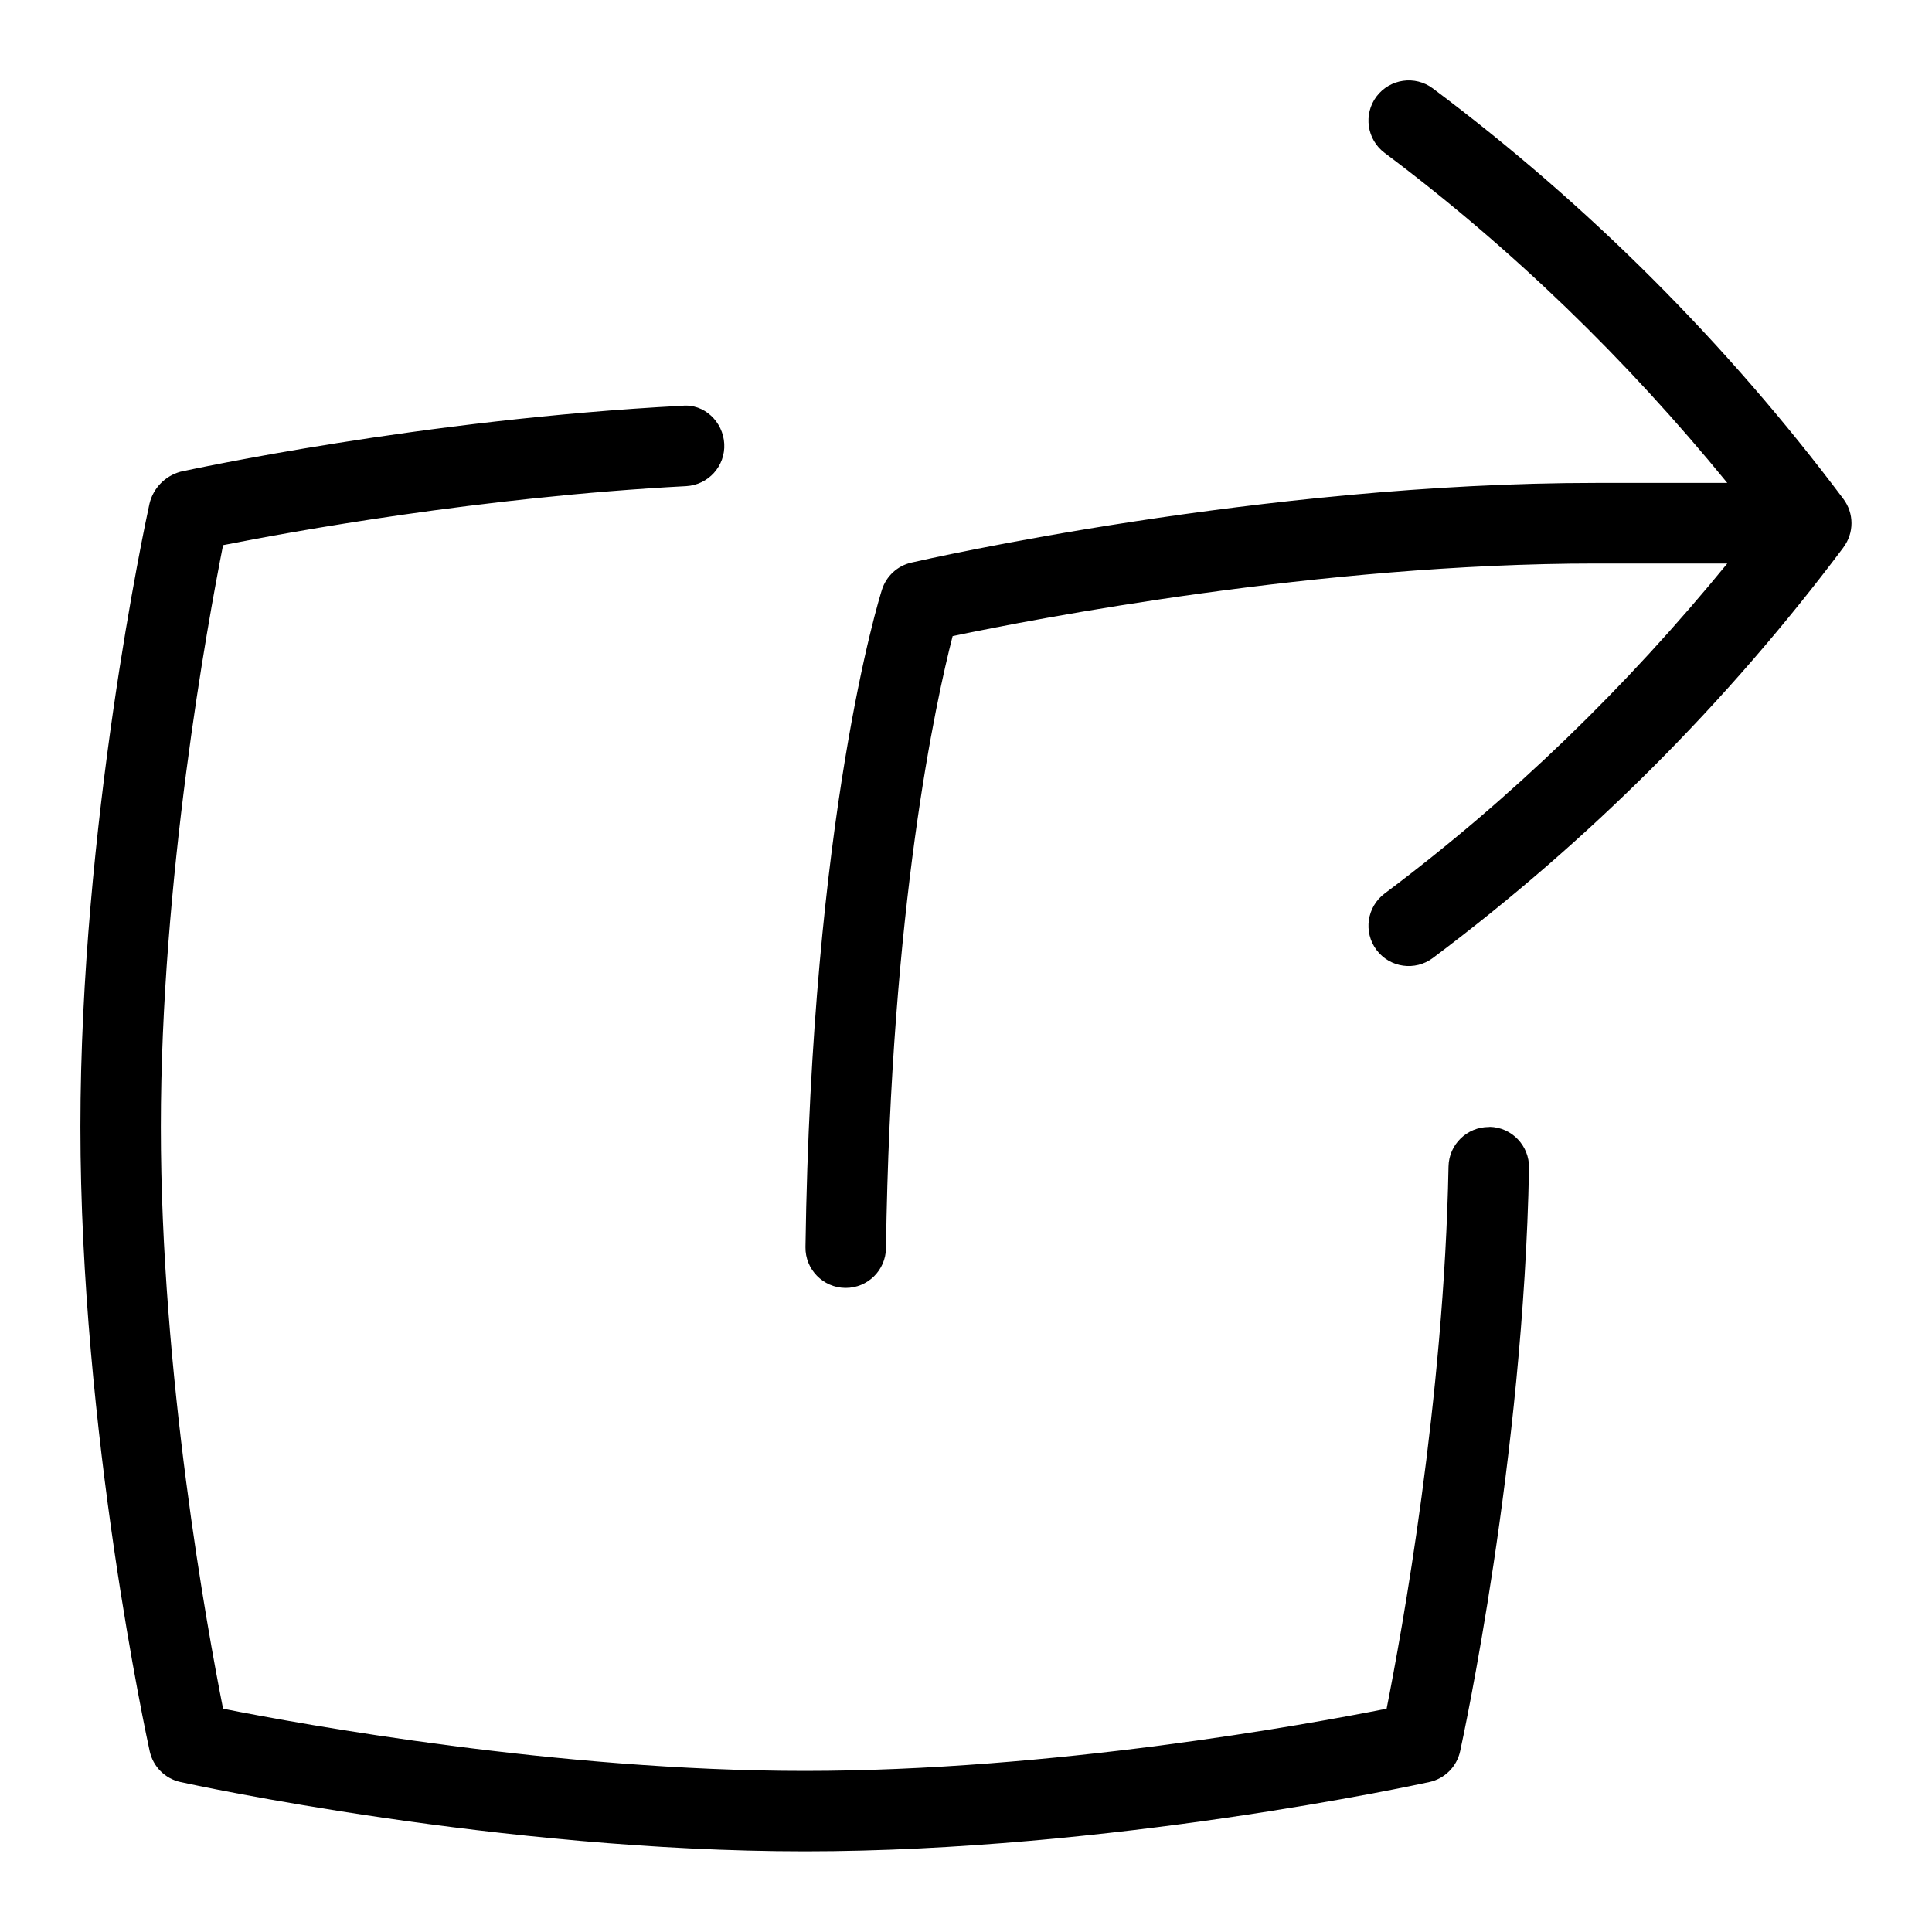 <svg id="Layer_1" viewBox="0 0 24 24" xmlns="http://www.w3.org/2000/svg" data-name="Layer 1"><path d="m22.9 6.8c-1.45 1.935-3.166 3.65-5.101 5.101-.219.164-.533.122-.7-.101-.165-.221-.12-.534.101-.7 1.584-1.187 3.006-2.569 4.257-4.1h-1.63c-3.428 0-6.974.688-7.993.902-.206.801-.768 3.354-.828 7.604-.004.274-.227.493-.5.493h-.007c-.276-.004-.497-.231-.493-.507.076-5.361.915-8.055.95-8.167.054-.169.192-.296.364-.336.176-.04 4.353-.99 8.507-.99h1.63c-1.25-1.531-2.672-2.912-4.257-4.1-.221-.166-.266-.479-.101-.7.167-.221.48-.266.7-.101 1.935 1.45 3.65 3.166 5.101 5.101.133.178.133.422 0 .6zm-4.396 7.2h-.01c-.271 0-.495.218-.5.49-.055 2.904-.582 5.796-.769 6.736-.992.197-4.159.773-7.227.773s-6.234-.576-7.227-.773c-.197-.992-.773-4.159-.773-7.227s.579-6.244.773-7.227c.833-.165 3.203-.599 5.753-.733.275-.015.487-.249.473-.525-.014-.275-.25-.502-.525-.473-3.241.17-6.11.793-6.231.819-.192.054-.338.204-.384.397-.057.26-.858 4.007-.858 7.741 0 3.788.826 7.598.861 7.758.042.19.19.339.381.381.16.035 3.97.861 7.758.861s7.598-.826 7.758-.861c.19-.042.339-.19.381-.381.032-.146.788-3.629.856-7.248.005-.276-.215-.505-.49-.51z"/></svg>